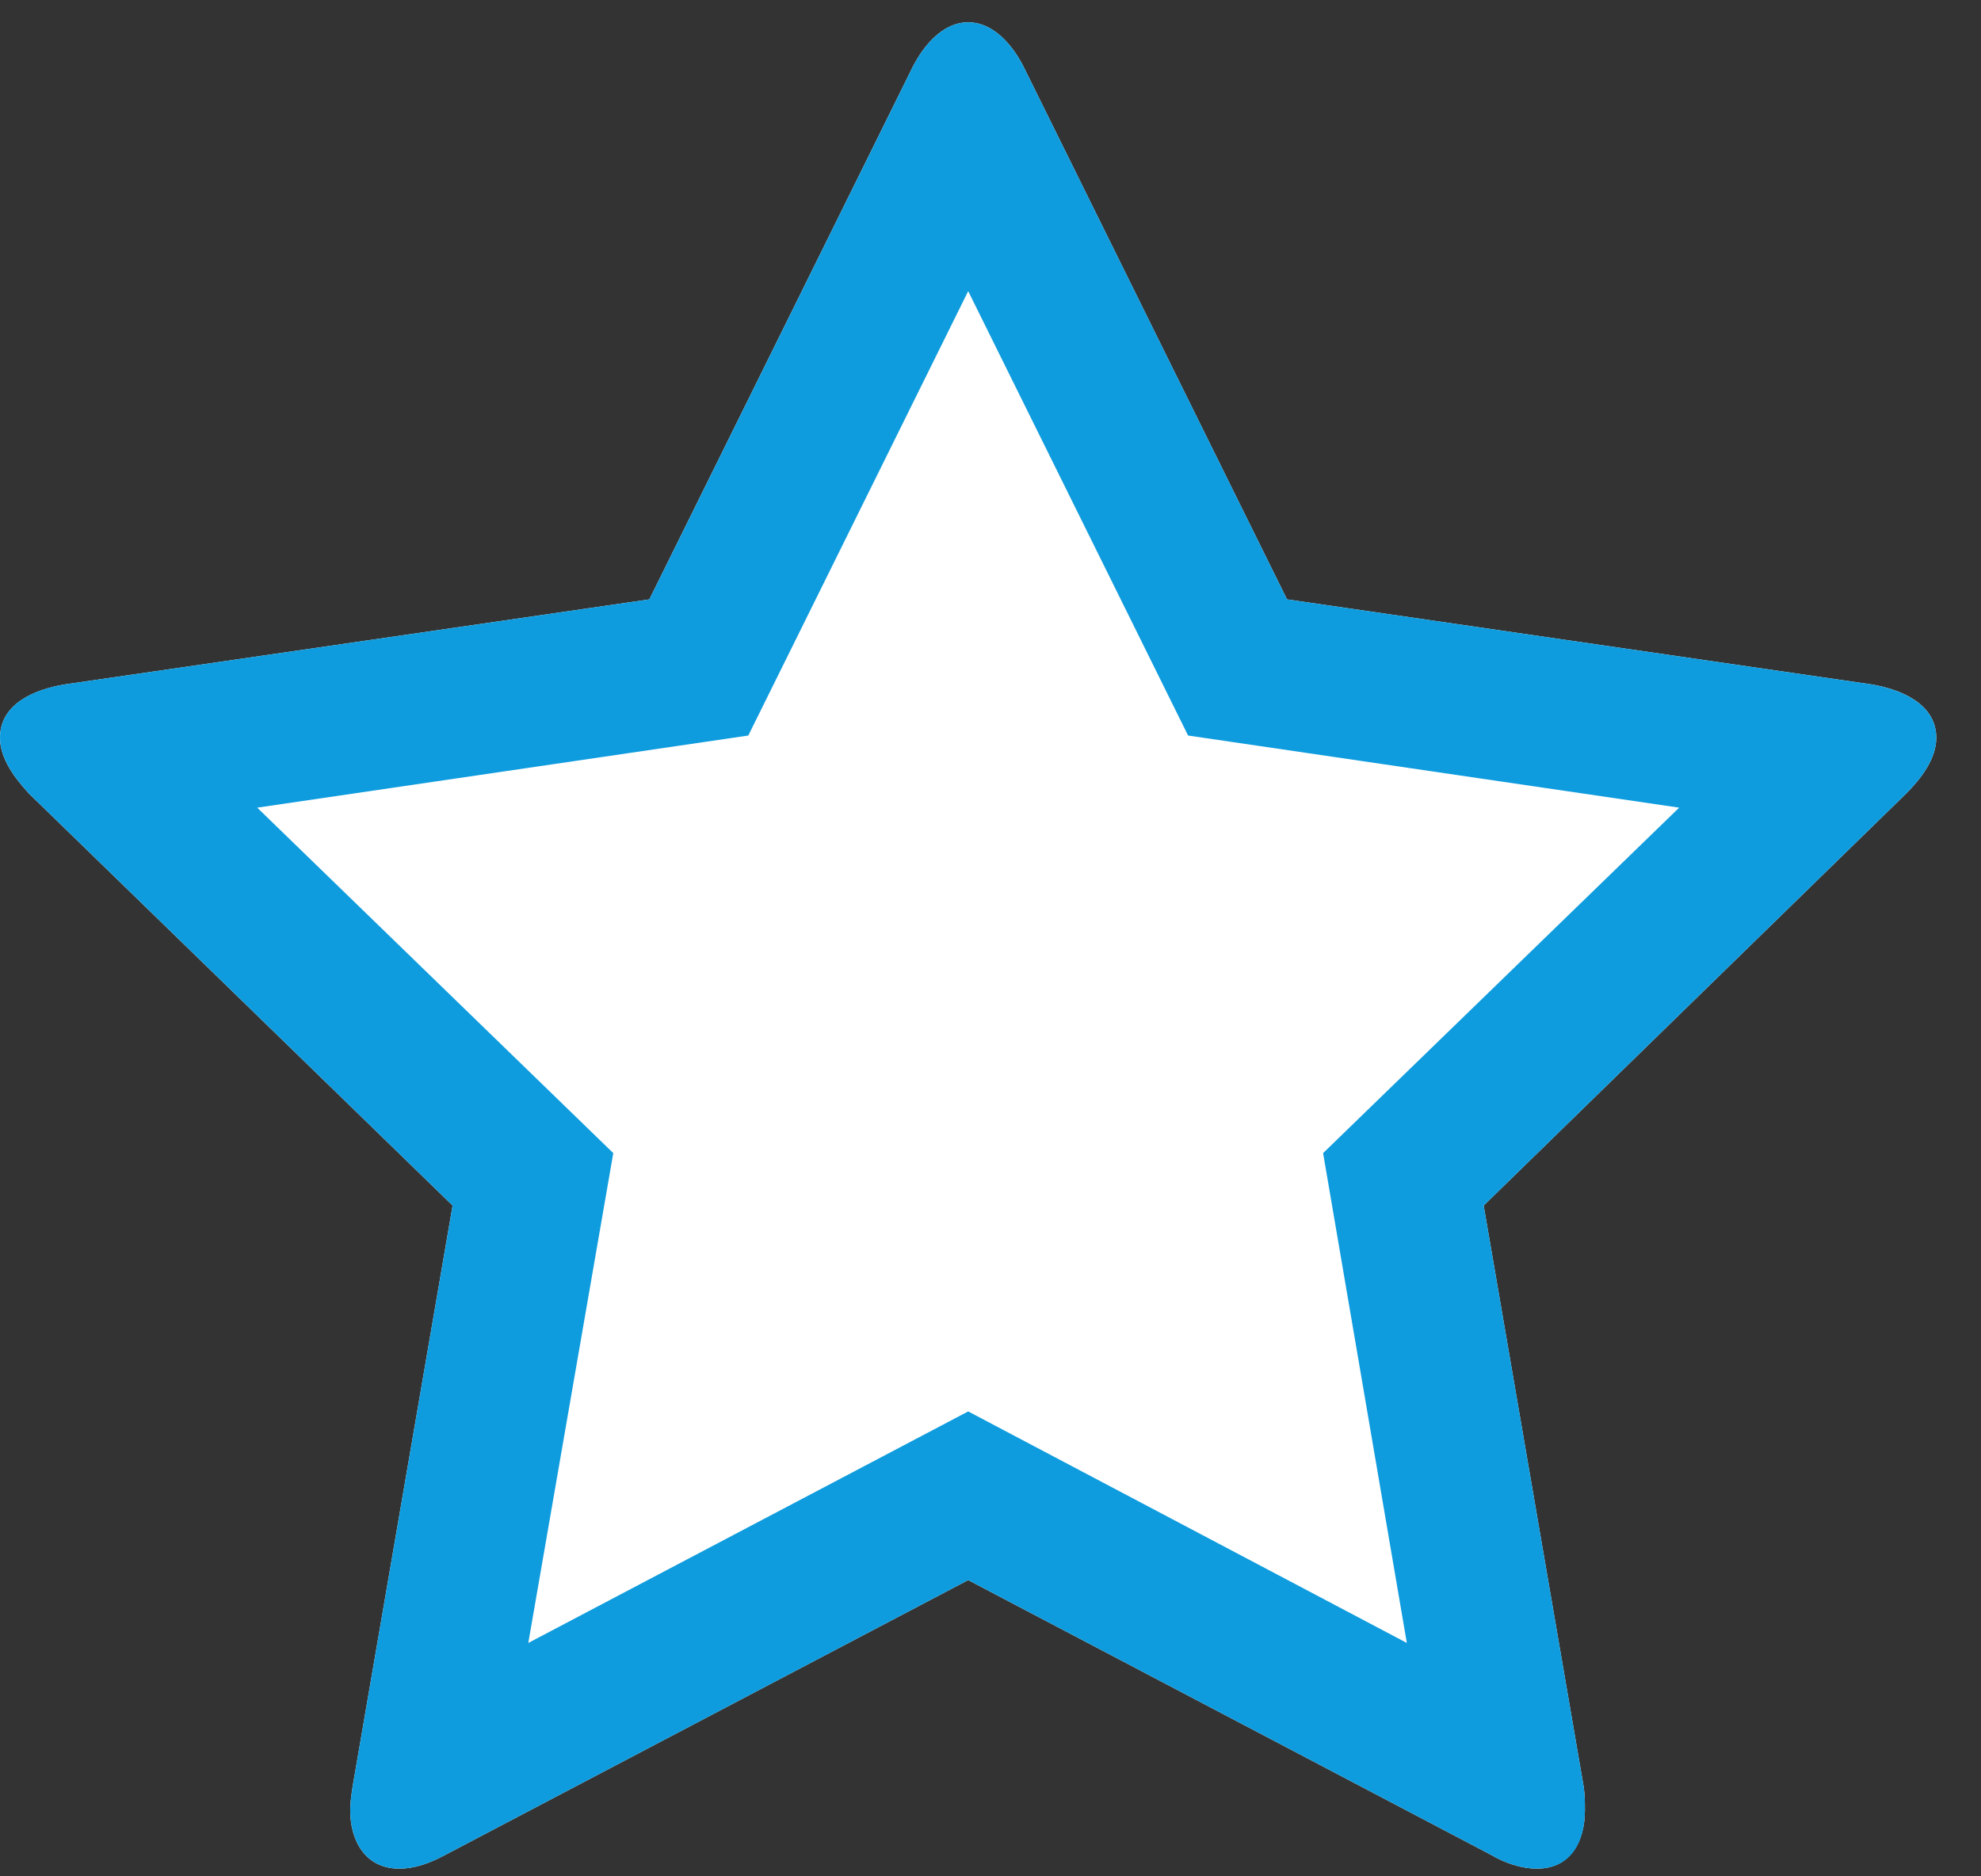 <?xml version="1.0" encoding="UTF-8" standalone="no"?>
<svg xmlns="http://www.w3.org/2000/svg" height="18px" width="19px" version="1.1" xmlns:xlink="http://www.w3.org/1999/xlink" viewBox="0 0 19 18"><rect x="0" y="0" width="19" height="18" fill="#333333" stroke="none"/><!-- Generator: Sketch 43.2 (39069) - http://www.bohemiancoding.com/sketch -->
 <title>Group</title>
 <desc>Created with Sketch.</desc>
 <g id="Symbols" fill-rule="evenodd" fill="none">
  <g id="Artboard-2" transform="translate(-6 -5)">
   <g id="Group" transform="translate(6 5)">
    <path id="" fill="#fff" d="m18.571 7.078c0-0.335-0.357-0.469-0.625-0.513l-5.602-0.815-2.511-5.078c-0.1-0.212-0.29-0.458-0.547-0.458s-0.446 0.246-0.547 0.458l-2.511 5.078-5.603 0.815c-0.279 0.045-0.625 0.179-0.625 0.513 0 0.201 0.145 0.391 0.279 0.536l4.062 3.951-0.96 5.58c-0.011 0.078-0.022 0.145-0.022 0.223 0 0.29 0.145 0.558 0.469 0.558 0.156 0 0.301-0.055 0.447-0.134l5.011-2.634 5.011 2.634c0.134 0.079 0.29 0.134 0.446 0.134 0.324 0 0.458-0.268 0.458-0.558 0-0.078 0-0.145-0.011-0.223l-0.96-5.58 4.051-3.951c0.145-0.145 0.29-0.335 0.29-0.536z"/>
    <path id="" fill="#0e9cde" d="m12.69 11.062l3.415-3.314-4.71-0.692-2.109-4.263-2.109 4.263-4.71 0.692 3.415 3.314-0.815 4.699 4.219-2.221 4.207 2.221-0.803-4.699zm5.881-3.984c0 0.201-0.145 0.391-0.29 0.536l-4.051 3.951 0.96 5.58c0.011 0.078 0.011 0.145 0.011 0.223 0 0.302-0.134 0.558-0.458 0.558-0.156 0-0.312-0.055-0.446-0.134l-5.011-2.634-5.011 2.634c-0.145 0.079-0.29 0.134-0.447 0.134-0.324 0-0.469-0.268-0.469-0.558 0-0.078 0.011-0.145 0.022-0.223l0.96-5.58-4.062-3.951c-0.134-0.145-0.279-0.335-0.279-0.536 0-0.335 0.346-0.469 0.625-0.513l5.603-0.815 2.511-5.078c0.101-0.212 0.29-0.458 0.547-0.458s0.447 0.246 0.547 0.458l2.511 5.078 5.602 0.815c0.268 0.045 0.625 0.179 0.625 0.513z"/>
   </g>
  </g>
 </g>
</svg>
